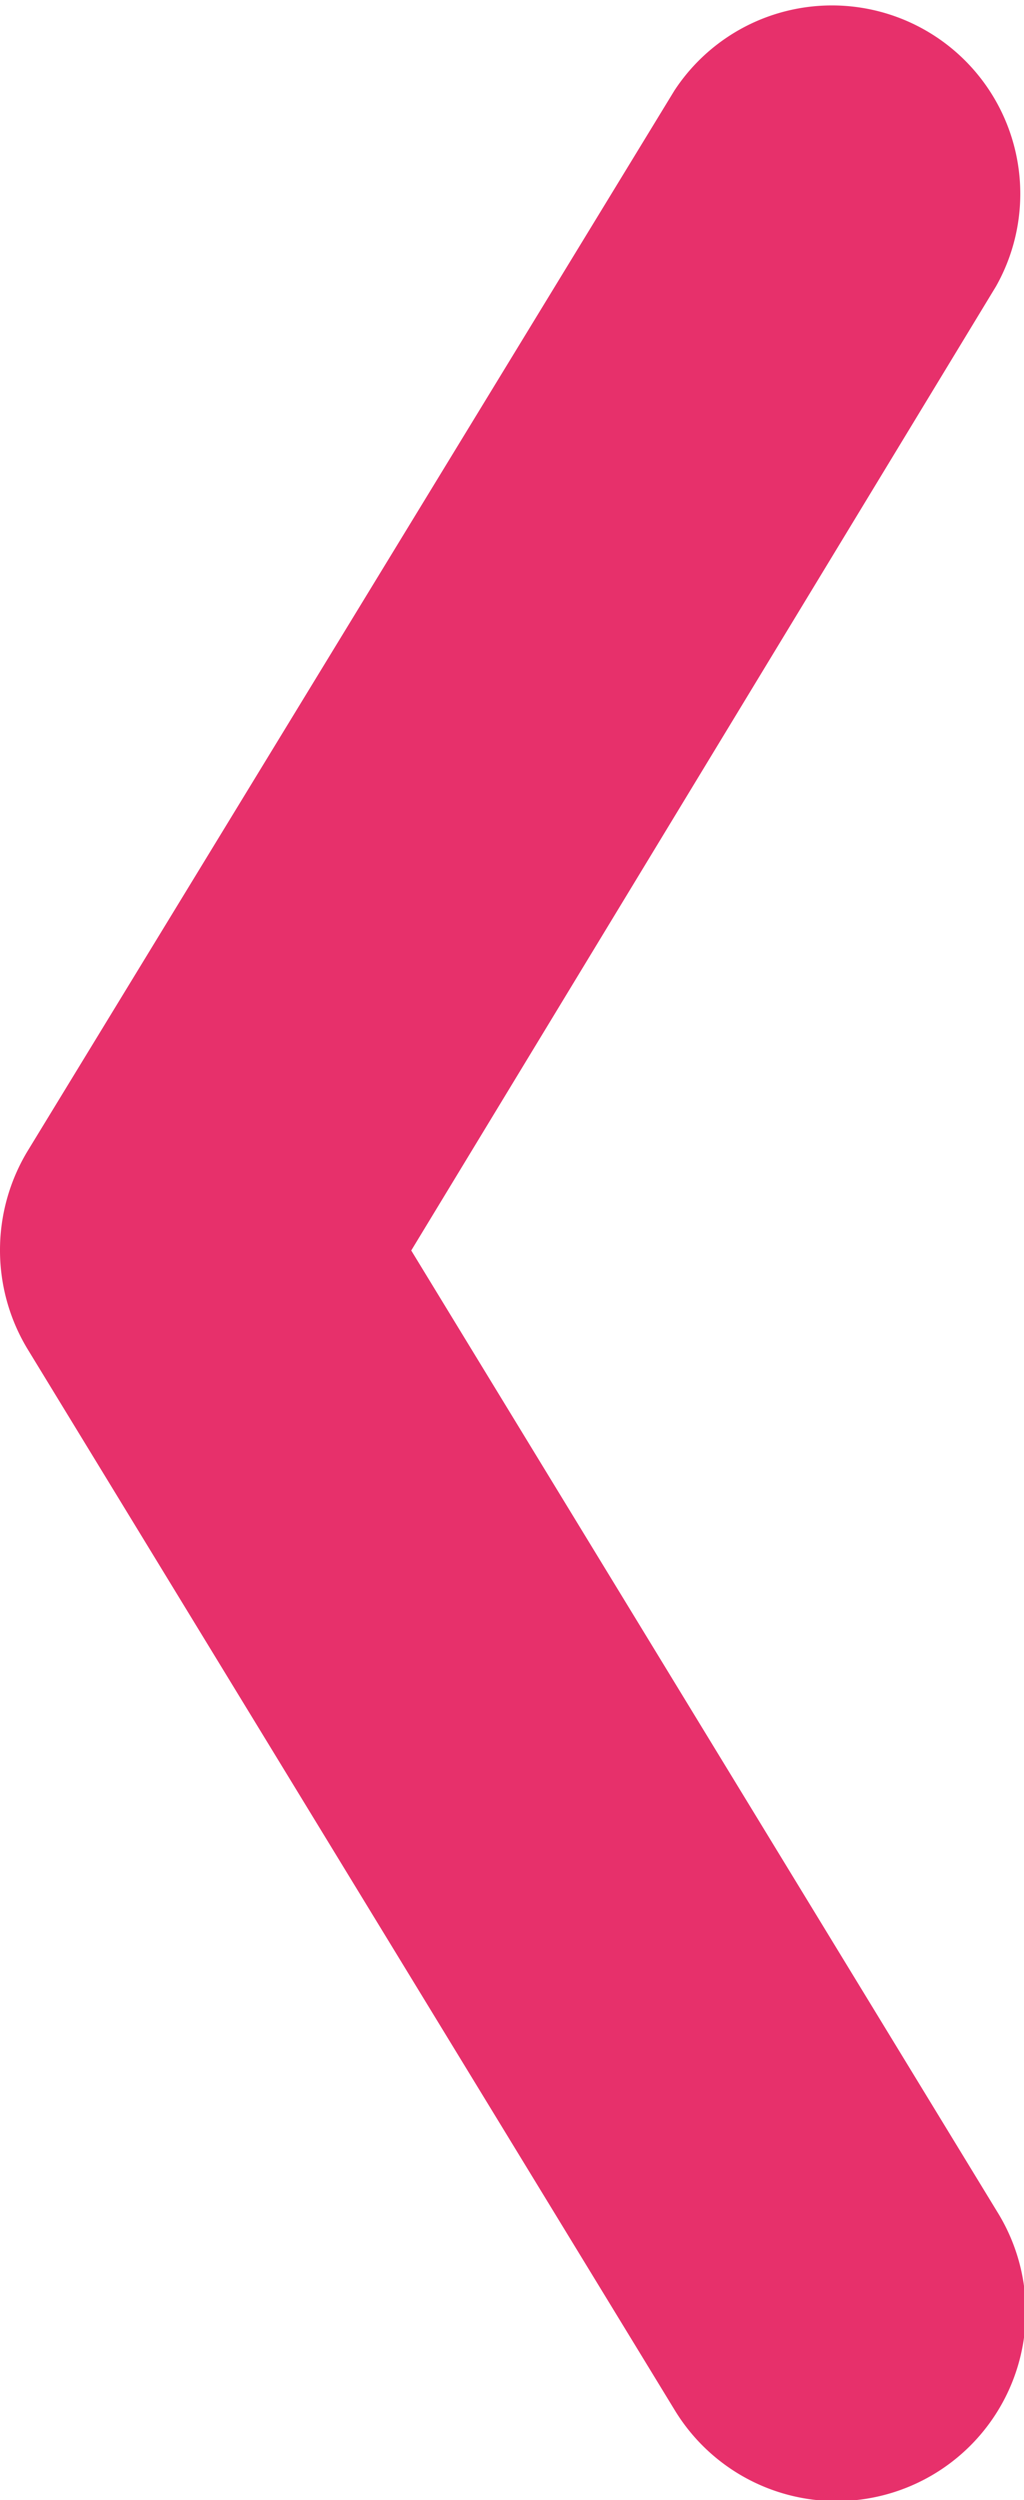 <svg xmlns="http://www.w3.org/2000/svg" viewBox="0 0 12.45 30.39"><defs><style>.cls-1{fill:#e7306b;}</style></defs><g id="Layer_2" data-name="Layer 2"><g id="Layer_1-2" data-name="Layer 1"><path class="cls-1" d="M0,15.2A2.33,2.33,0,0,1,.33,14L8.2,1.1a2.29,2.29,0,0,1,3.91,2.38L5,15.2l7.14,11.71A2.29,2.29,0,1,1,8.2,29.29L.33,16.39A2.32,2.32,0,0,1,0,15.2Z"/></g></g></svg>
